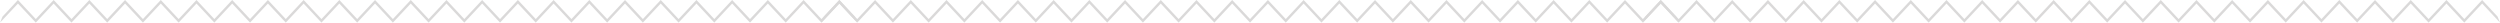 <?xml version="1.0" encoding="UTF-8" standalone="no"?>
<svg
   xmlns:dc="http://purl.org/dc/elements/1.1/"
   xmlns:cc="http://creativecommons.org/ns#"
   xmlns:rdf="http://www.w3.org/1999/02/22-rdf-syntax-ns#"
   xmlns:svg="http://www.w3.org/2000/svg"
   xmlns="http://www.w3.org/2000/svg"
   id="svg8"
   version="1.1"
   viewBox="0 0 277.812 2.514"
   height="2.514mm"
   width="277.812mm">
  <defs
     id="defs2" />
  <g
     transform="translate(-2.607,-59.612)"
     id="layer1">
    <g
       id="g4516">
      <path
         style="fill:#dad9d9;stroke-width:0.265"
         d="m 93.888,61.728 -1.984,-2.117 -1.984,2.117 -1.984,-2.117 -1.984,2.117 -1.984,-2.117 -1.984,2.117 -1.984,-2.117 -1.984,2.117 -1.984,-2.117 -1.984,2.117 -1.984,-2.117 -1.984,2.117 -1.984,-2.117 -1.984,2.117 -1.984,-2.117 -1.984,2.117 -1.984,-2.117 -1.984,2.117 -1.984,-2.117 -1.984,2.117 -1.984,-2.117 -1.984,2.117 -1.984,-2.117 -1.984,2.117 -1.984,-2.117 -1.984,2.117 -1.984,-2.117 -1.984,2.117 -1.984,-2.117 -1.984,2.117 -1.984,-2.117 -1.984,2.117 -1.984,-2.117 -1.984,2.117 -1.984,-2.117 -1.984,2.117 -1.984,-2.117 -1.984,2.117 -1.984,-2.117 -1.984,2.117 -1.984,-2.117 -1.984,2.117 -1.984,-2.117 -1.984,2.117 -1.984,-2.117 -1.72,1.852 -0.265,0.661 1.984,-2.117 1.984,2.117 1.984,-2.117 1.984,2.117 1.984,-2.117 1.984,2.117 1.984,-2.117 1.984,2.117 1.984,-2.117 1.984,2.117 1.984,-2.117 1.984,2.117 1.984,-2.117 1.984,2.117 1.984,-2.117 1.984,2.117 1.984,-2.117 1.984,2.117 1.984,-2.117 1.984,2.117 1.984,-2.117 1.984,2.117 1.984,-2.117 1.984,2.117 1.984,-2.117 1.984,2.117 1.984,-2.117 1.984,2.117 1.984,-2.117 1.984,2.117 1.984,-2.117 1.984,2.117 1.984,-2.117 1.984,2.117 1.984,-2.117 1.984,2.117 1.984,-2.117 1.984,2.117 1.984,-2.117 1.984,2.117 1.984,-2.117 1.984,2.117 1.984,-2.117 1.984,2.117 1.984,-2.117 1.984,2.117 1.984,-2.117 1.984,2.117 -0.265,-0.661 -1.72,-1.852 z"
         id="polygon4485" />
      <path
         style="fill:#dad9d9;stroke-width:0.265"
         d="m 185.17,61.728 -1.984,-2.117 -1.984,2.117 -1.984,-2.117 -1.984,2.117 -1.984,-2.117 -1.984,2.117 -1.984,-2.117 -1.984,2.117 -1.984,-2.117 -1.984,2.117 -1.984,-2.117 -1.984,2.117 -1.984,-2.117 -1.984,2.117 -1.984,-2.117 -1.984,2.117 -1.984,-2.117 -1.984,2.117 -1.984,-2.117 -1.984,2.117 -1.984,-2.117 -1.984,2.117 -1.984,-2.117 -1.984,2.117 -1.984,-2.117 -1.984,2.117 -1.984,-2.117 -1.984,2.117 -1.984,-2.117 -1.984,2.117 -1.984,-2.117 -1.984,2.117 -1.984,-2.117 -1.984,2.117 -1.984,-2.117 -1.984,2.117 -1.984,-2.117 -1.984,2.117 -1.984,-2.117 -1.984,2.117 -1.984,-2.117 -1.984,2.117 -1.984,-2.117 -1.984,2.117 -1.984,-2.117 -1.72,1.852 -0.265,0.661 1.984,-2.117 1.984,2.117 1.984,-2.117 1.984,2.117 1.984,-2.117 1.984,2.117 1.984,-2.117 1.984,2.117 1.984,-2.117 1.984,2.117 1.984,-2.117 1.984,2.117 1.984,-2.117 1.984,2.117 1.984,-2.117 1.984,2.117 1.984,-2.117 1.984,2.117 1.984,-2.117 1.984,2.117 1.984,-2.117 1.984,2.117 1.984,-2.117 1.984,2.117 1.984,-2.117 1.984,2.117 1.984,-2.117 1.984,2.117 1.984,-2.117 1.984,2.117 1.984,-2.117 1.984,2.117 1.984,-2.117 1.984,2.117 1.984,-2.117 1.984,2.117 1.984,-2.117 1.984,2.117 1.984,-2.117 1.984,2.117 1.984,-2.117 1.984,2.117 1.984,-2.117 1.984,2.117 1.984,-2.117 1.984,2.117 1.984,-2.117 1.984,2.117 -0.265,-0.661 -1.72,-1.852 z"
         id="polygon4485-3" />
      <path
         id="path4511"
         d="m 276.451,61.728 -1.984,-2.117 -1.984,2.117 -1.984,-2.117 -1.984,2.117 -1.984,-2.117 -1.984,2.117 -1.984,-2.117 -1.984,2.117 -1.984,-2.117 -1.984,2.117 -1.984,-2.117 -1.984,2.117 -1.984,-2.117 -1.984,2.117 -1.984,-2.117 -1.984,2.117 -1.984,-2.117 -1.984,2.117 -1.984,-2.117 -1.984,2.117 -1.984,-2.117 -1.984,2.117 -1.984,-2.117 -1.984,2.117 -1.984,-2.117 -1.984,2.117 -1.984,-2.117 -1.984,2.117 -1.984,-2.117 -1.984,2.117 -1.984,-2.117 -1.984,2.117 -1.984,-2.117 -1.984,2.117 -1.984,-2.117 -1.984,2.117 -1.984,-2.117 -1.984,2.117 -1.984,-2.117 -1.984,2.117 -1.984,-2.117 -1.984,2.117 -1.984,-2.117 -1.984,2.117 -1.984,-2.117 -1.72,1.852 -0.265,0.661 1.984,-2.117 1.984,2.117 1.984,-2.117 1.984,2.117 1.984,-2.117 1.984,2.117 1.984,-2.117 1.984,2.117 1.984,-2.117 1.984,2.117 1.984,-2.117 1.984,2.117 1.984,-2.117 1.984,2.117 1.984,-2.117 1.984,2.117 1.984,-2.117 1.984,2.117 1.984,-2.117 1.984,2.117 1.984,-2.117 1.984,2.117 1.984,-2.117 1.984,2.117 1.984,-2.117 1.984,2.117 1.984,-2.117 1.984,2.117 1.984,-2.117 1.984,2.117 1.984,-2.117 1.984,2.117 1.984,-2.117 1.984,2.117 1.984,-2.117 1.984,2.117 1.984,-2.117 1.984,2.117 1.984,-2.117 1.984,2.117 1.984,-2.117 1.984,2.117 1.984,-2.117 1.984,2.117 1.984,-2.117 1.984,2.117 1.984,-2.117 1.984,2.117 -0.265,-0.661 -1.72,-1.852 z"
         style="fill:#dad9d9;stroke-width:0.265" />
    </g>
  </g>
</svg>
